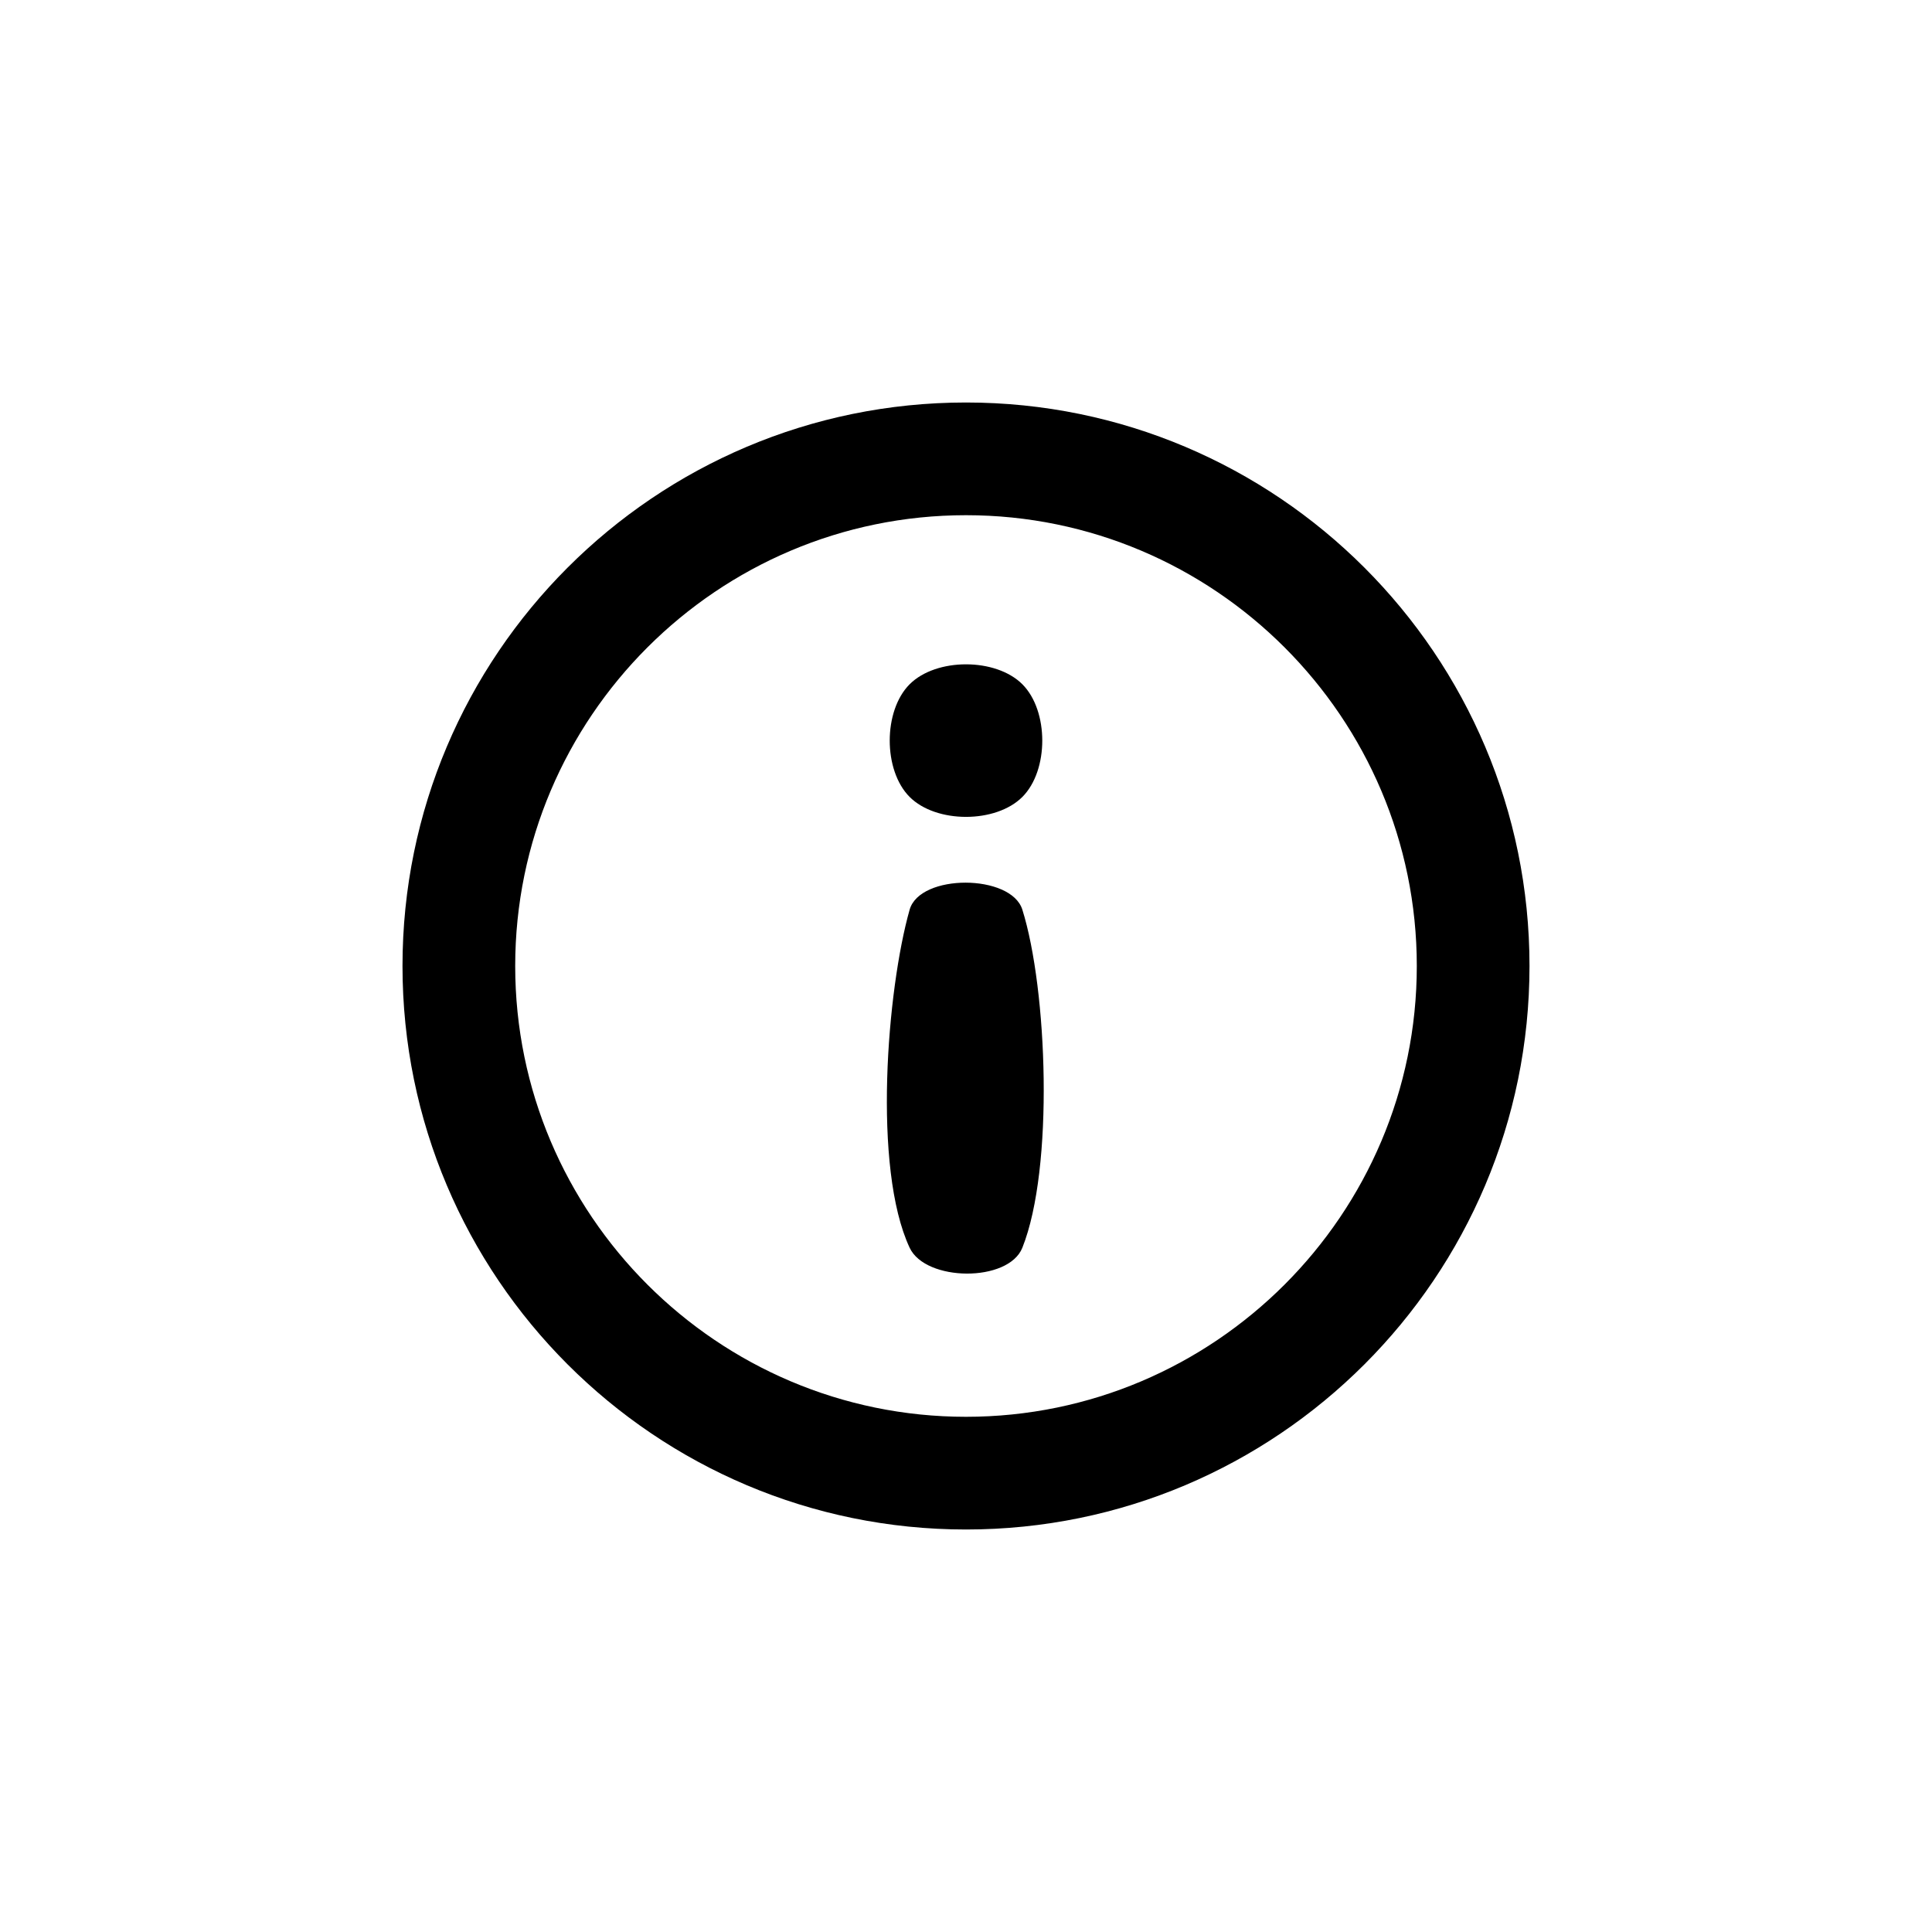 <?xml version="1.0" encoding="UTF-8" standalone="no"?>
<svg xmlns:rdf="http://www.w3.org/1999/02/22-rdf-syntax-ns#" xmlns="http://www.w3.org/2000/svg" fill="#000000" height="48" width="48" version="1.1" xmlns:cc="http://creativecommons.org/ns#" xmlns:dc="http://purl.org/dc/elements/1.1/" viewBox="0 0 24 24">
<path d="m0 0h24v24h-24z" fill="none"/>
<path d="m11.3 15.5c0.198 0.423 1.227 0.433 1.4 0 0.395-0.99 0.311-3.21 0-4.2-0.14-0.445-1.272-0.449-1.4 0-0.281 0.99-0.463 3.21 0 4.2zm0.7-10.5c-3.864 0-7 3.136-7 7s3.136 7 7 7 7-3.136 7-7-3.136-7-7-7zm0 12.6c-3.087 0-5.6-2.513-5.6-5.6s2.513-5.6 5.6-5.6 5.6 2.513 5.6 5.6-2.513 5.6-5.6 5.6zm-0.7-7.7c0.33 0.33 1.07 0.33 1.4 0 0.33-0.33 0.33-1.07 0-1.4-0.33-0.33-1.07-0.33-1.4 0-0.33 0.33-0.33 1.07 0 1.4z"/>
</svg>
